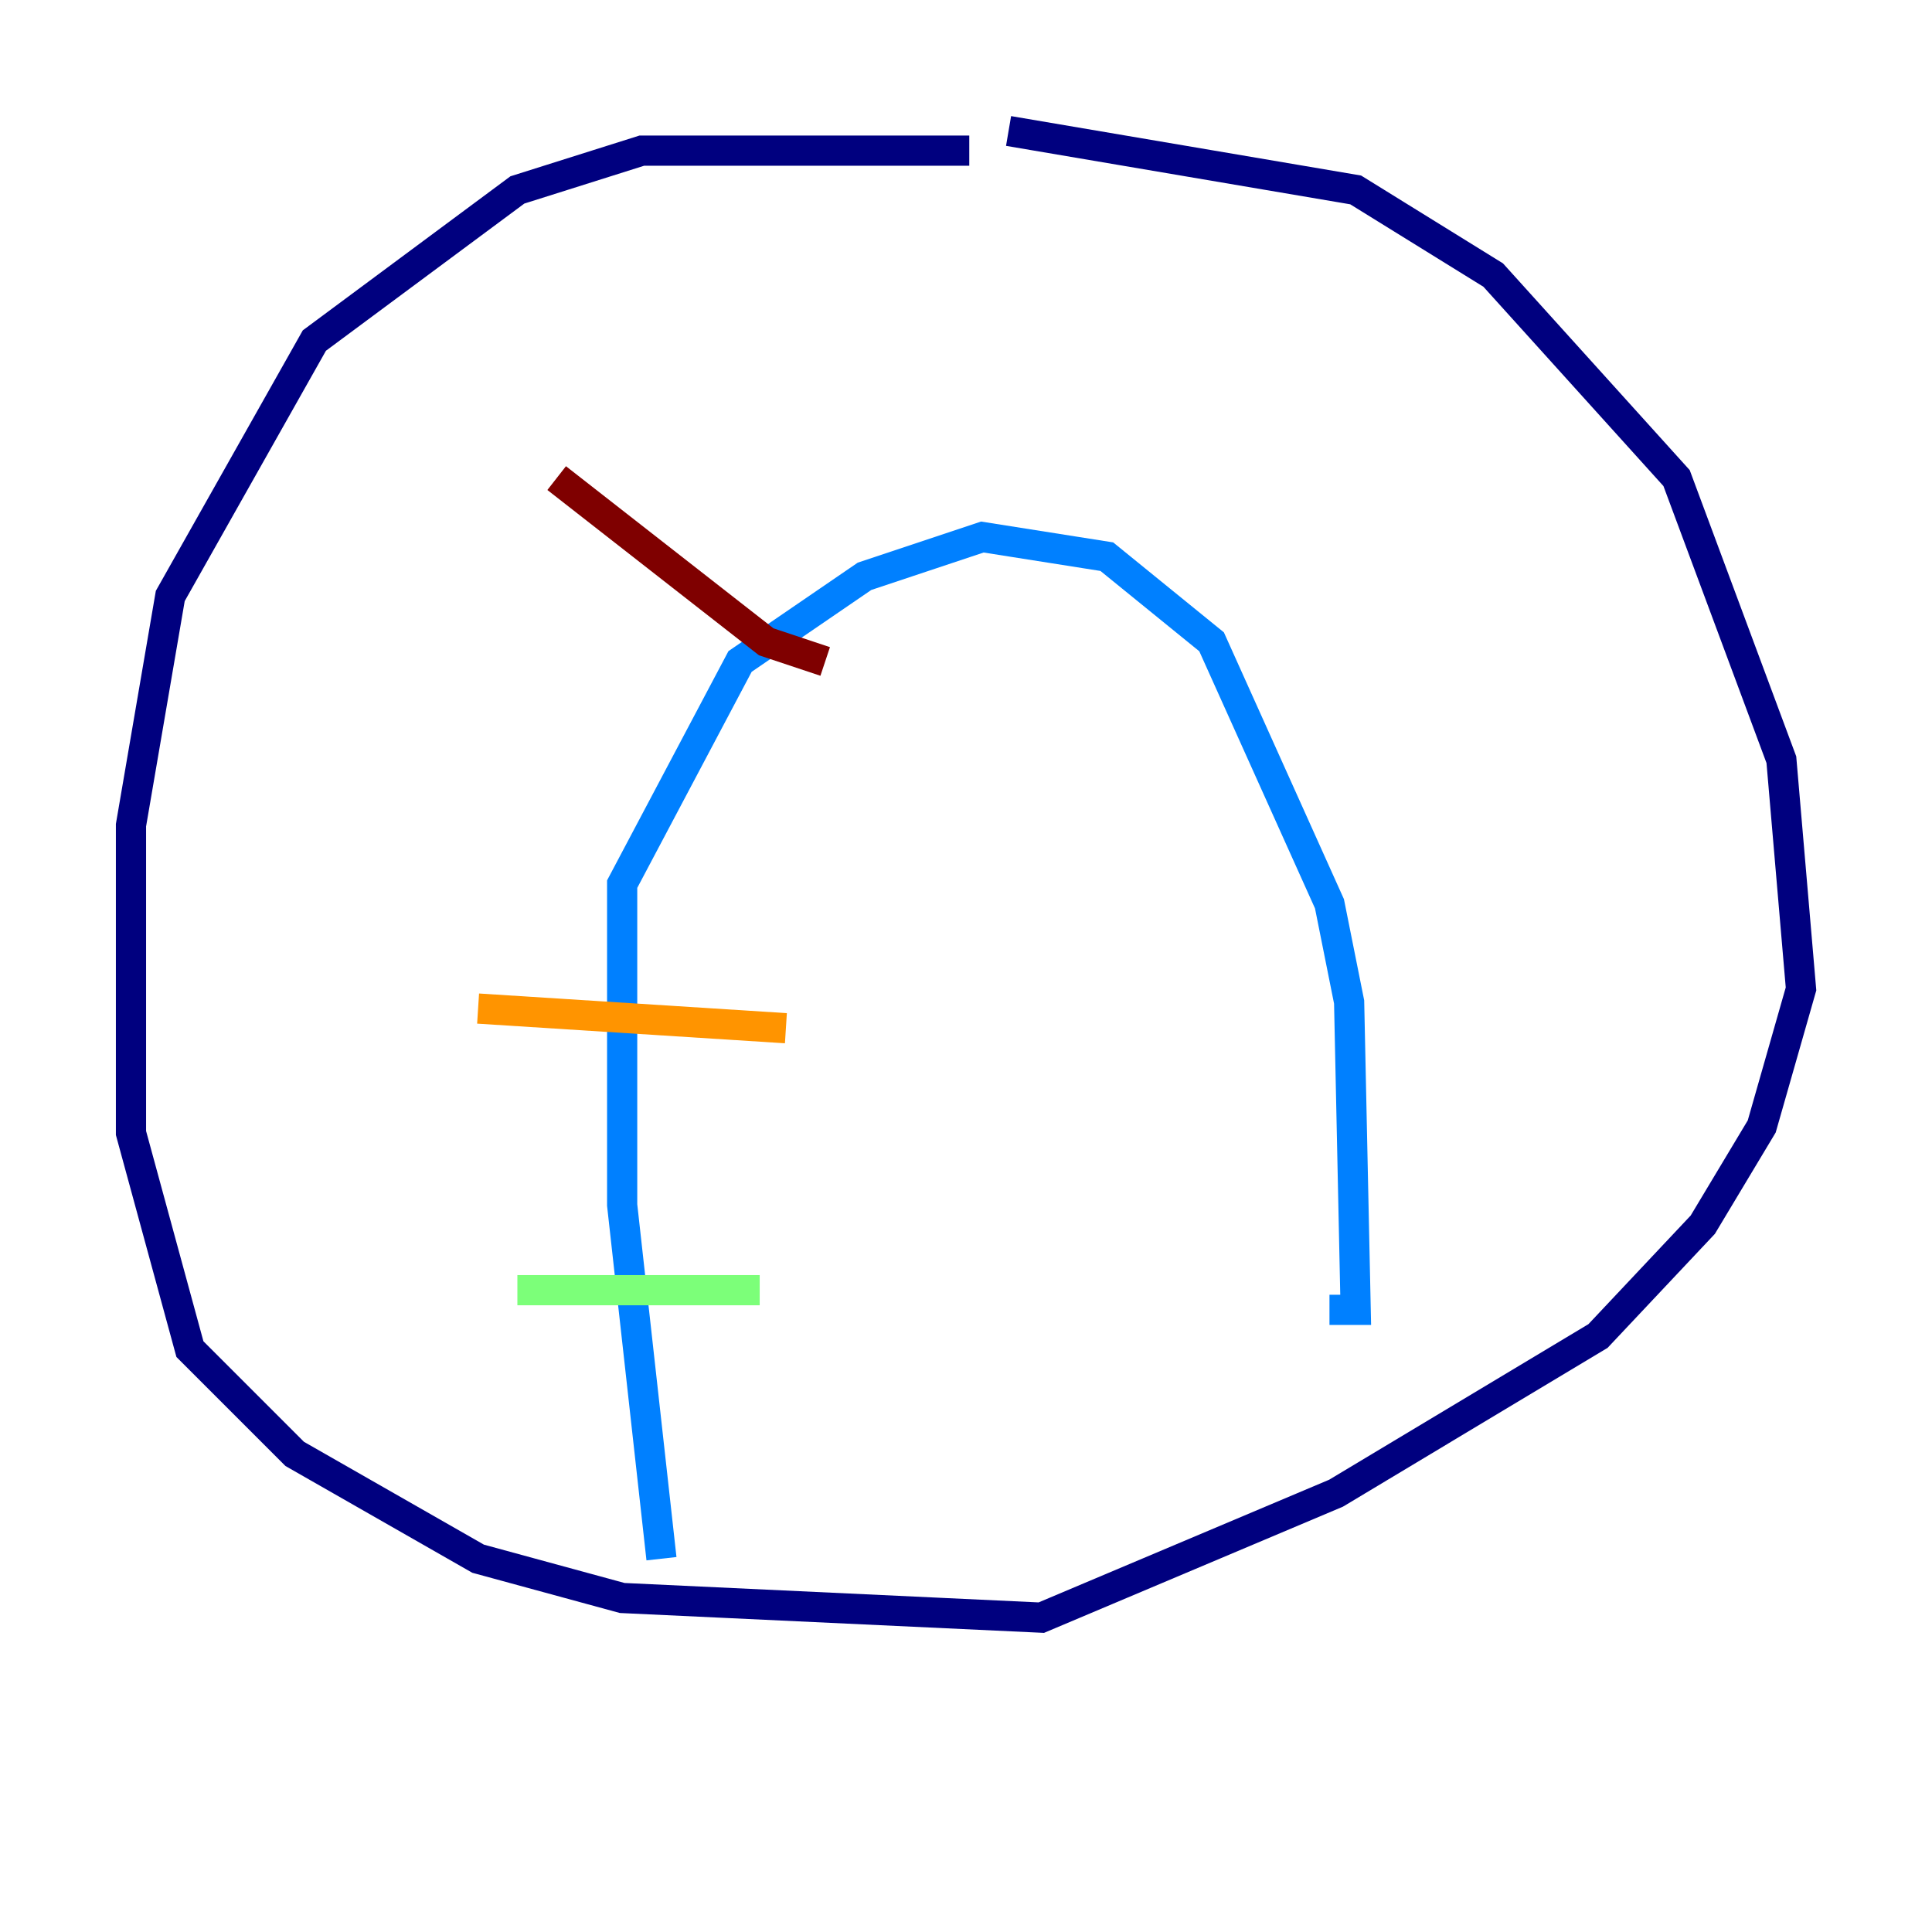 <?xml version="1.0" encoding="utf-8" ?>
<svg baseProfile="tiny" height="128" version="1.2" viewBox="0,0,128,128" width="128" xmlns="http://www.w3.org/2000/svg" xmlns:ev="http://www.w3.org/2001/xml-events" xmlns:xlink="http://www.w3.org/1999/xlink"><defs /><polyline fill="none" points="64.217,9.98 42.522,9.98 34.278,12.583 20.827,22.563 11.281,39.485 8.678,54.671 8.678,75.064 12.583,89.383 19.525,96.325 31.675,103.268 41.22,105.871 68.99,107.173 88.515,98.929 105.871,88.515 112.814,81.139 116.719,74.63 119.322,65.519 118.02,50.332 111.078,31.675 98.929,18.224 89.817,12.583 66.82,8.678" stroke="#00007f" stroke-width="2" /><polyline fill="none" points="43.824,103.268 41.22,79.837 41.22,58.576 49.031,43.824 57.275,38.183 65.085,35.58 73.329,36.881 80.271,42.522 88.081,59.878 89.383,66.386 89.817,86.78 88.081,86.78" stroke="#0080ff" stroke-width="2" /><polyline fill="none" points="34.278,85.478 50.332,85.478" stroke="#7cff79" stroke-width="2" /><polyline fill="none" points="31.675,66.82 52.068,68.122" stroke="#ff9400" stroke-width="2" /><polyline fill="none" points="36.881,31.675 50.766,42.522 54.671,43.824" stroke="#7f0000" stroke-width="2" /></svg>